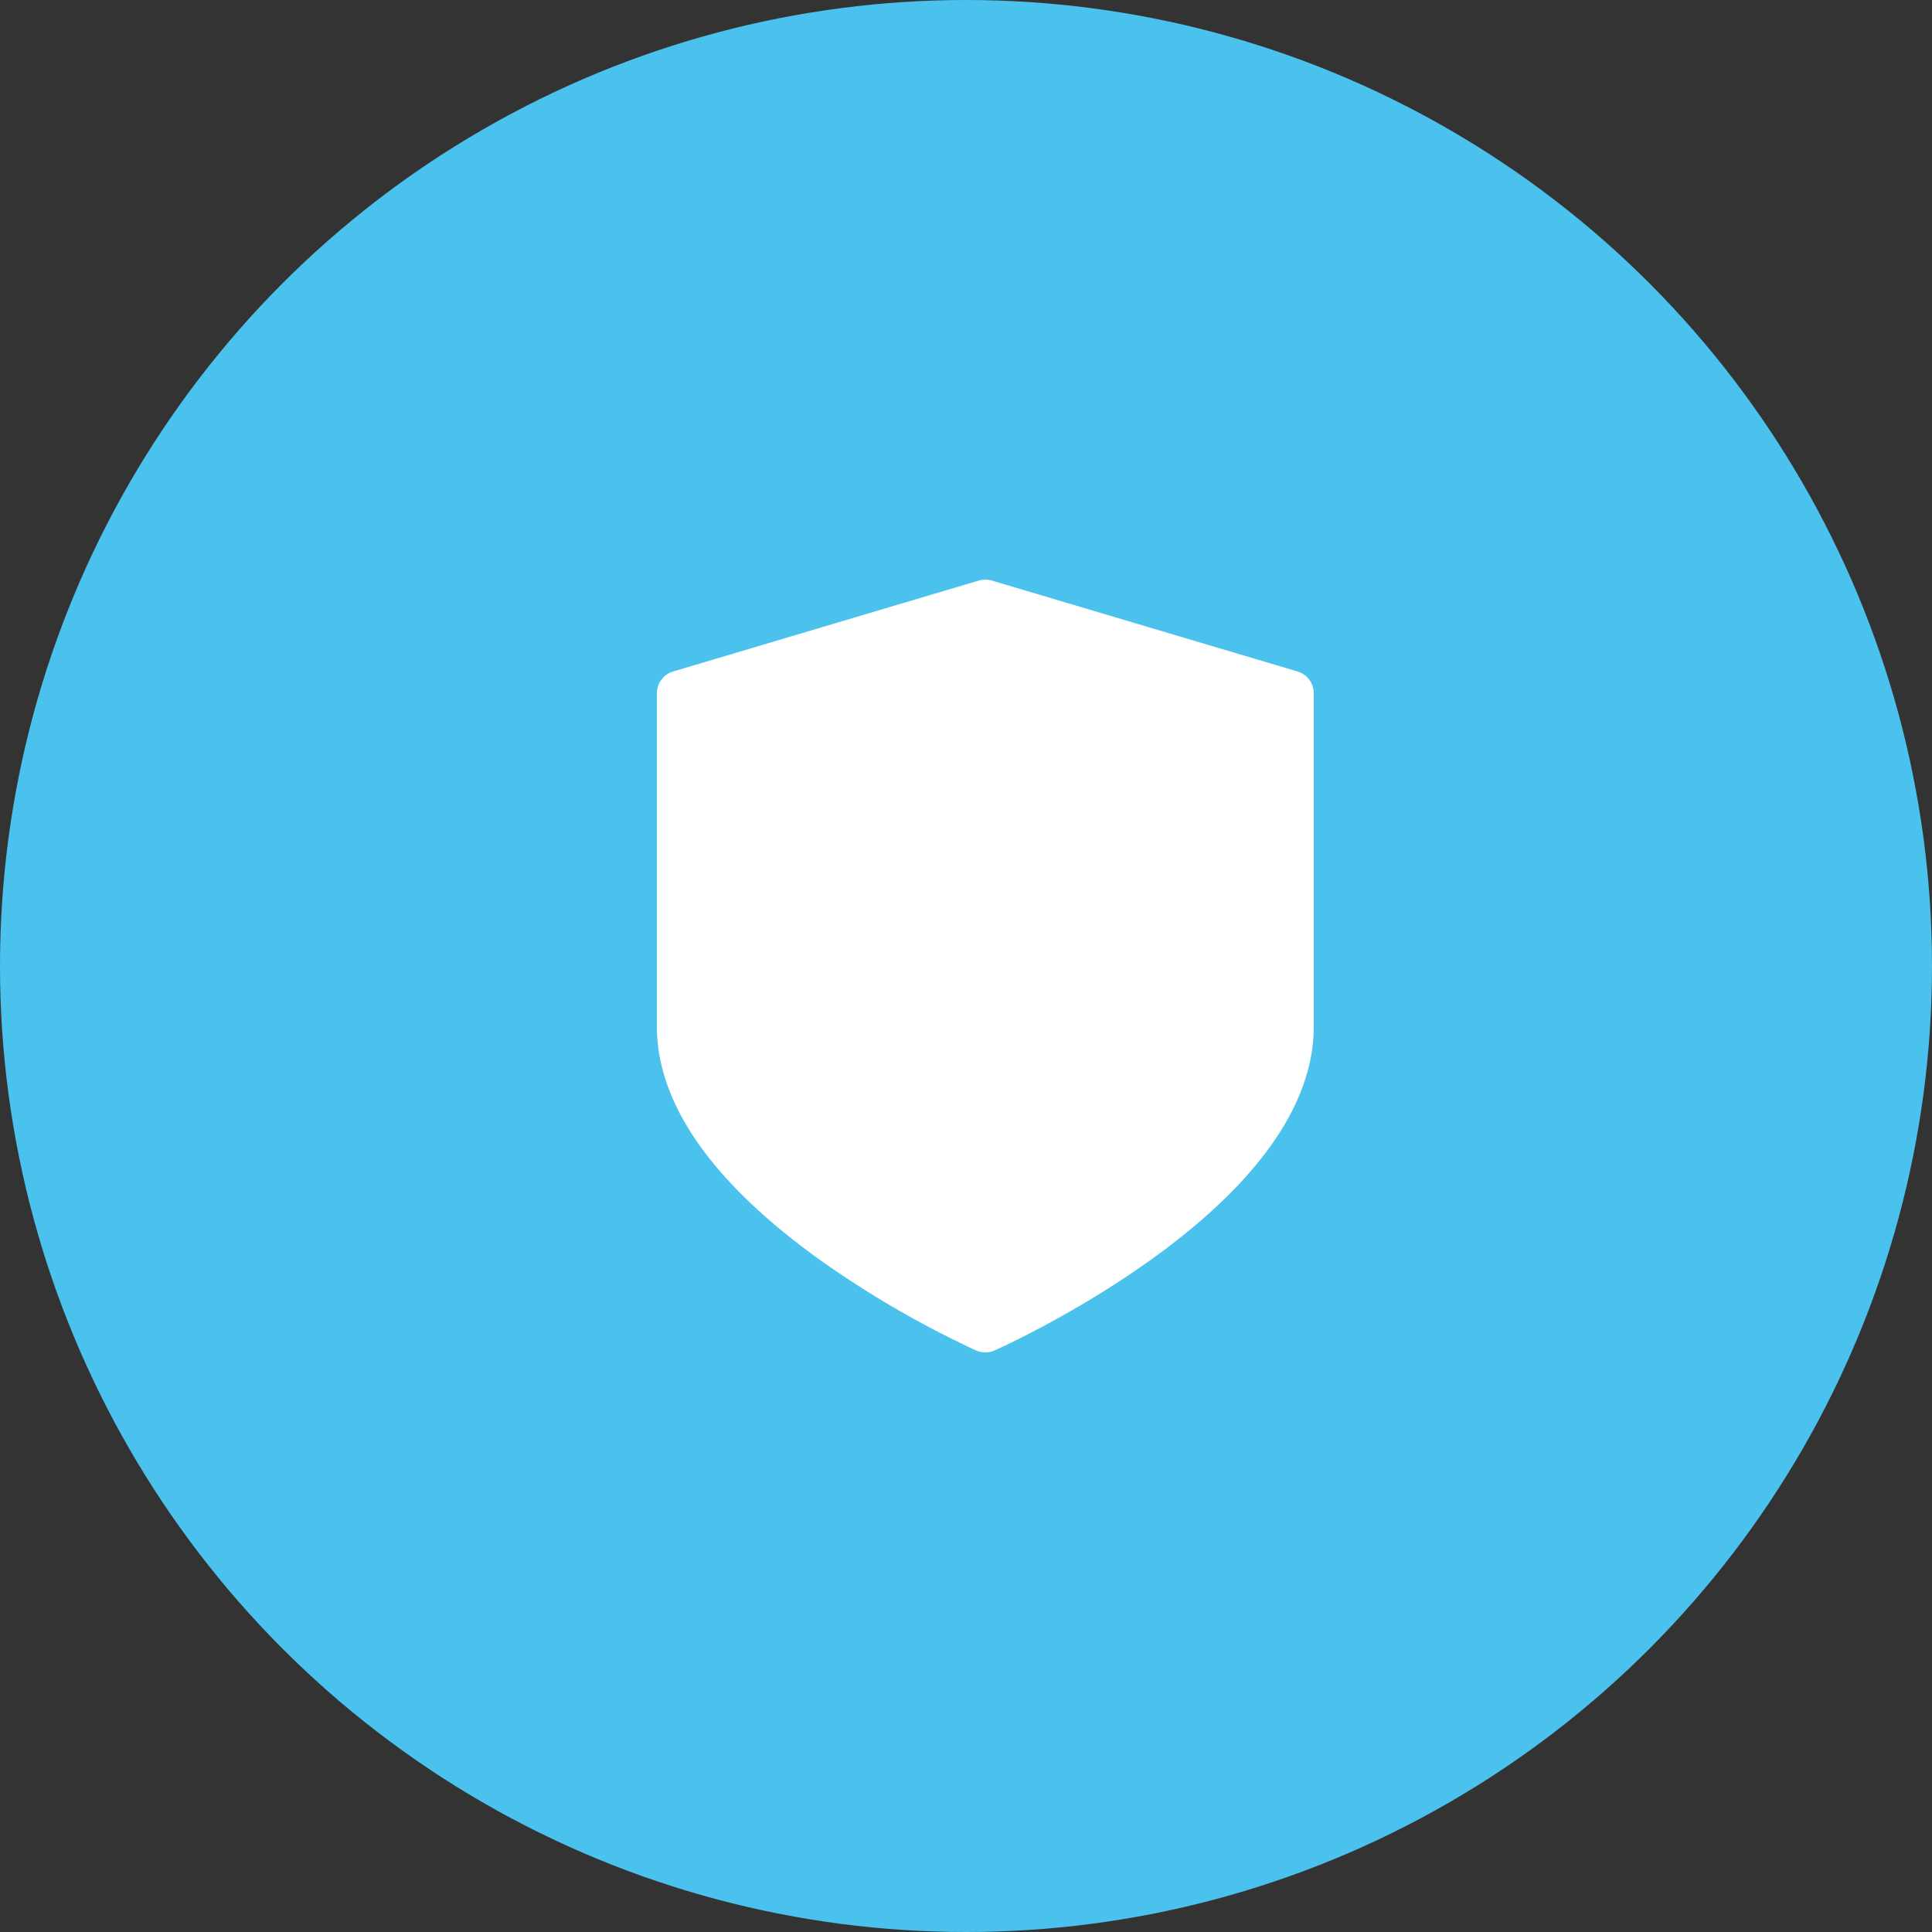 <svg width="50" height="50" xmlns="http://www.w3.org/2000/svg"><rect width="100%" height="100%" fill="#333333" stroke="none"/><defs><linearGradient x1="0%" y1="47.089%" x2="101.406%" y2="47.089%" id="a"><stop stop-color="#4BC2EE" offset="0%"/><stop stop-color="#4BC2EE" offset="100%"/></linearGradient></defs><g fill="none" fill-rule="evenodd"><circle fill="url(#a)" cx="25" cy="25" r="25"/><path d="M33.579 17.378l-7.91-2.353a.595.595 0 00-.339 0l-7.909 2.353a.587.587 0 00-.421.561v8.63c0 1.122.458 2.271 1.362 3.415.69.873 1.644 1.75 2.837 2.607a25.51 25.51 0 004.06 2.358.594.594 0 00.482 0c.083-.037 2.056-.92 4.06-2.358 1.193-.856 2.147-1.734 2.837-2.607C33.542 28.84 34 27.691 34 26.569v-8.63a.586.586 0 00-.421-.56z" fill="#FFF" fill-rule="nonzero"/></g></svg>